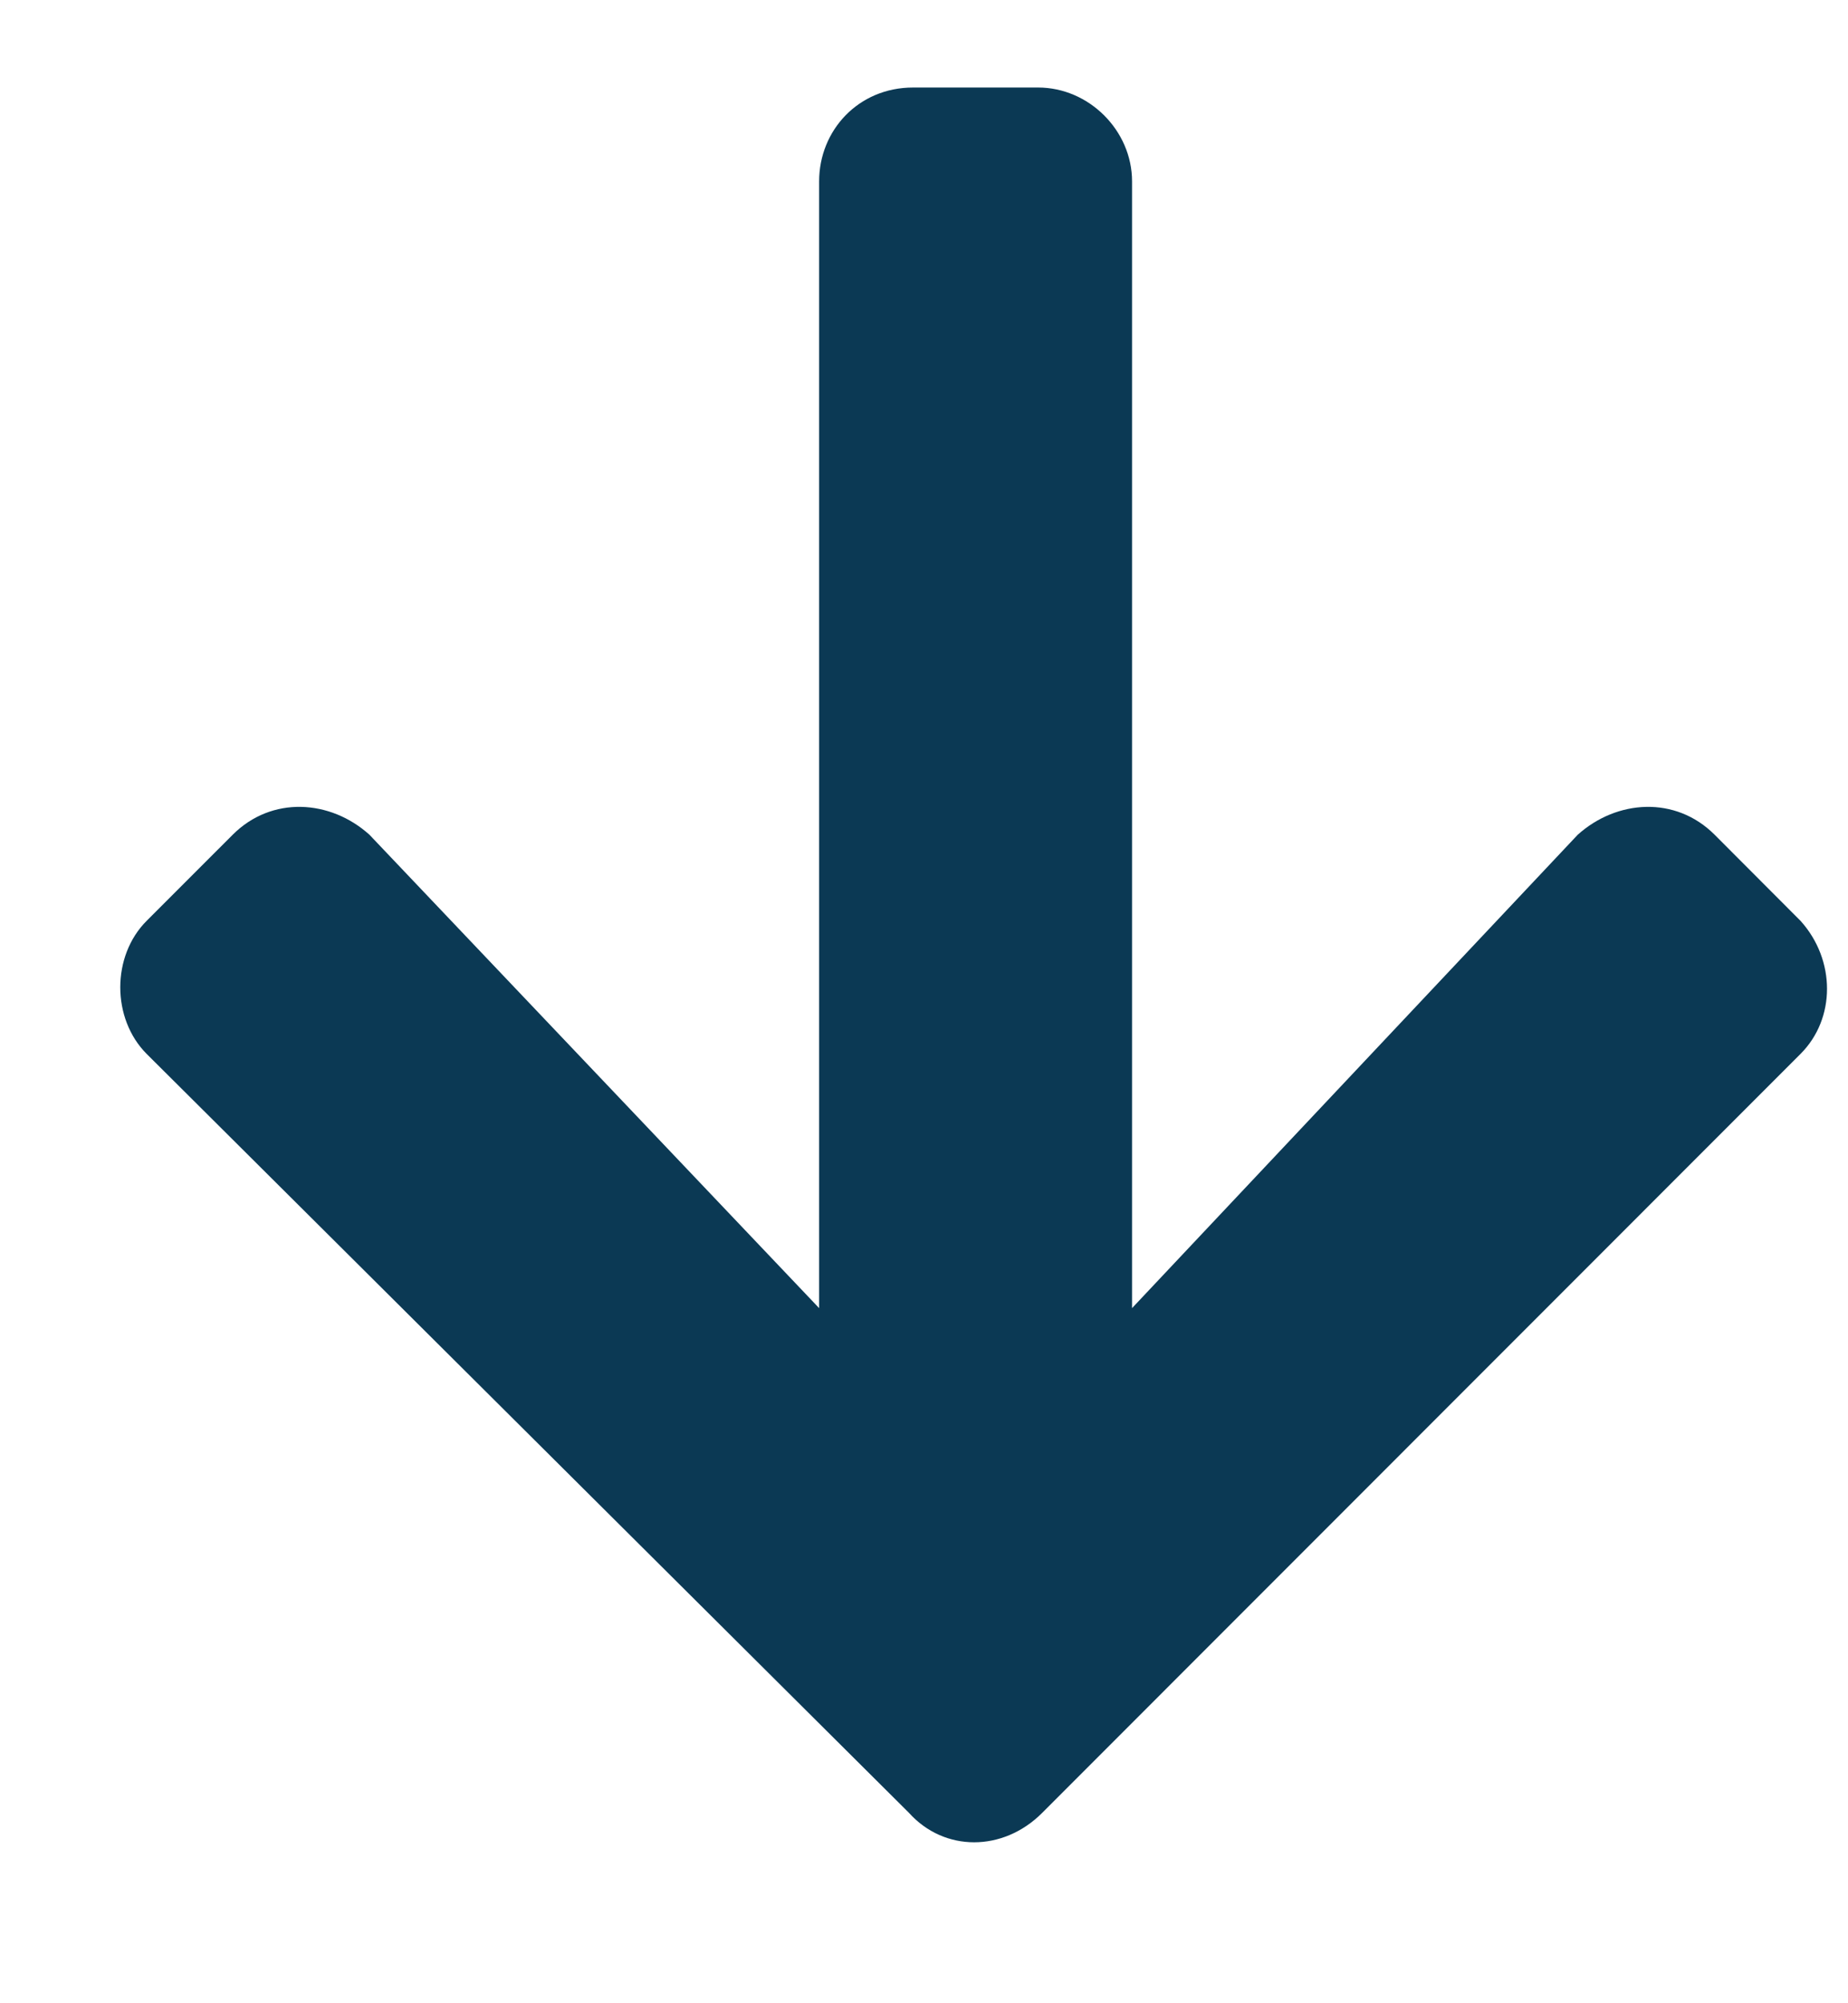 <svg width="12" height="13" viewBox="0 0 12 13" fill="none" xmlns="http://www.w3.org/2000/svg">
<path d="M11.134 5.417L11.692 5.976C11.921 6.23 11.921 6.61 11.692 6.839L6.767 11.765C6.513 12.019 6.132 12.019 5.903 11.765L0.952 6.839C0.724 6.61 0.724 6.204 0.952 5.976L1.511 5.417C1.765 5.163 2.146 5.189 2.399 5.417L5.319 8.489V1.177C5.319 0.847 5.573 0.568 5.929 0.568H6.741C7.071 0.568 7.351 0.847 7.351 1.177V8.489L10.245 5.417C10.499 5.189 10.88 5.163 11.134 5.417Z" fill="#0B3954"/>
</svg>
